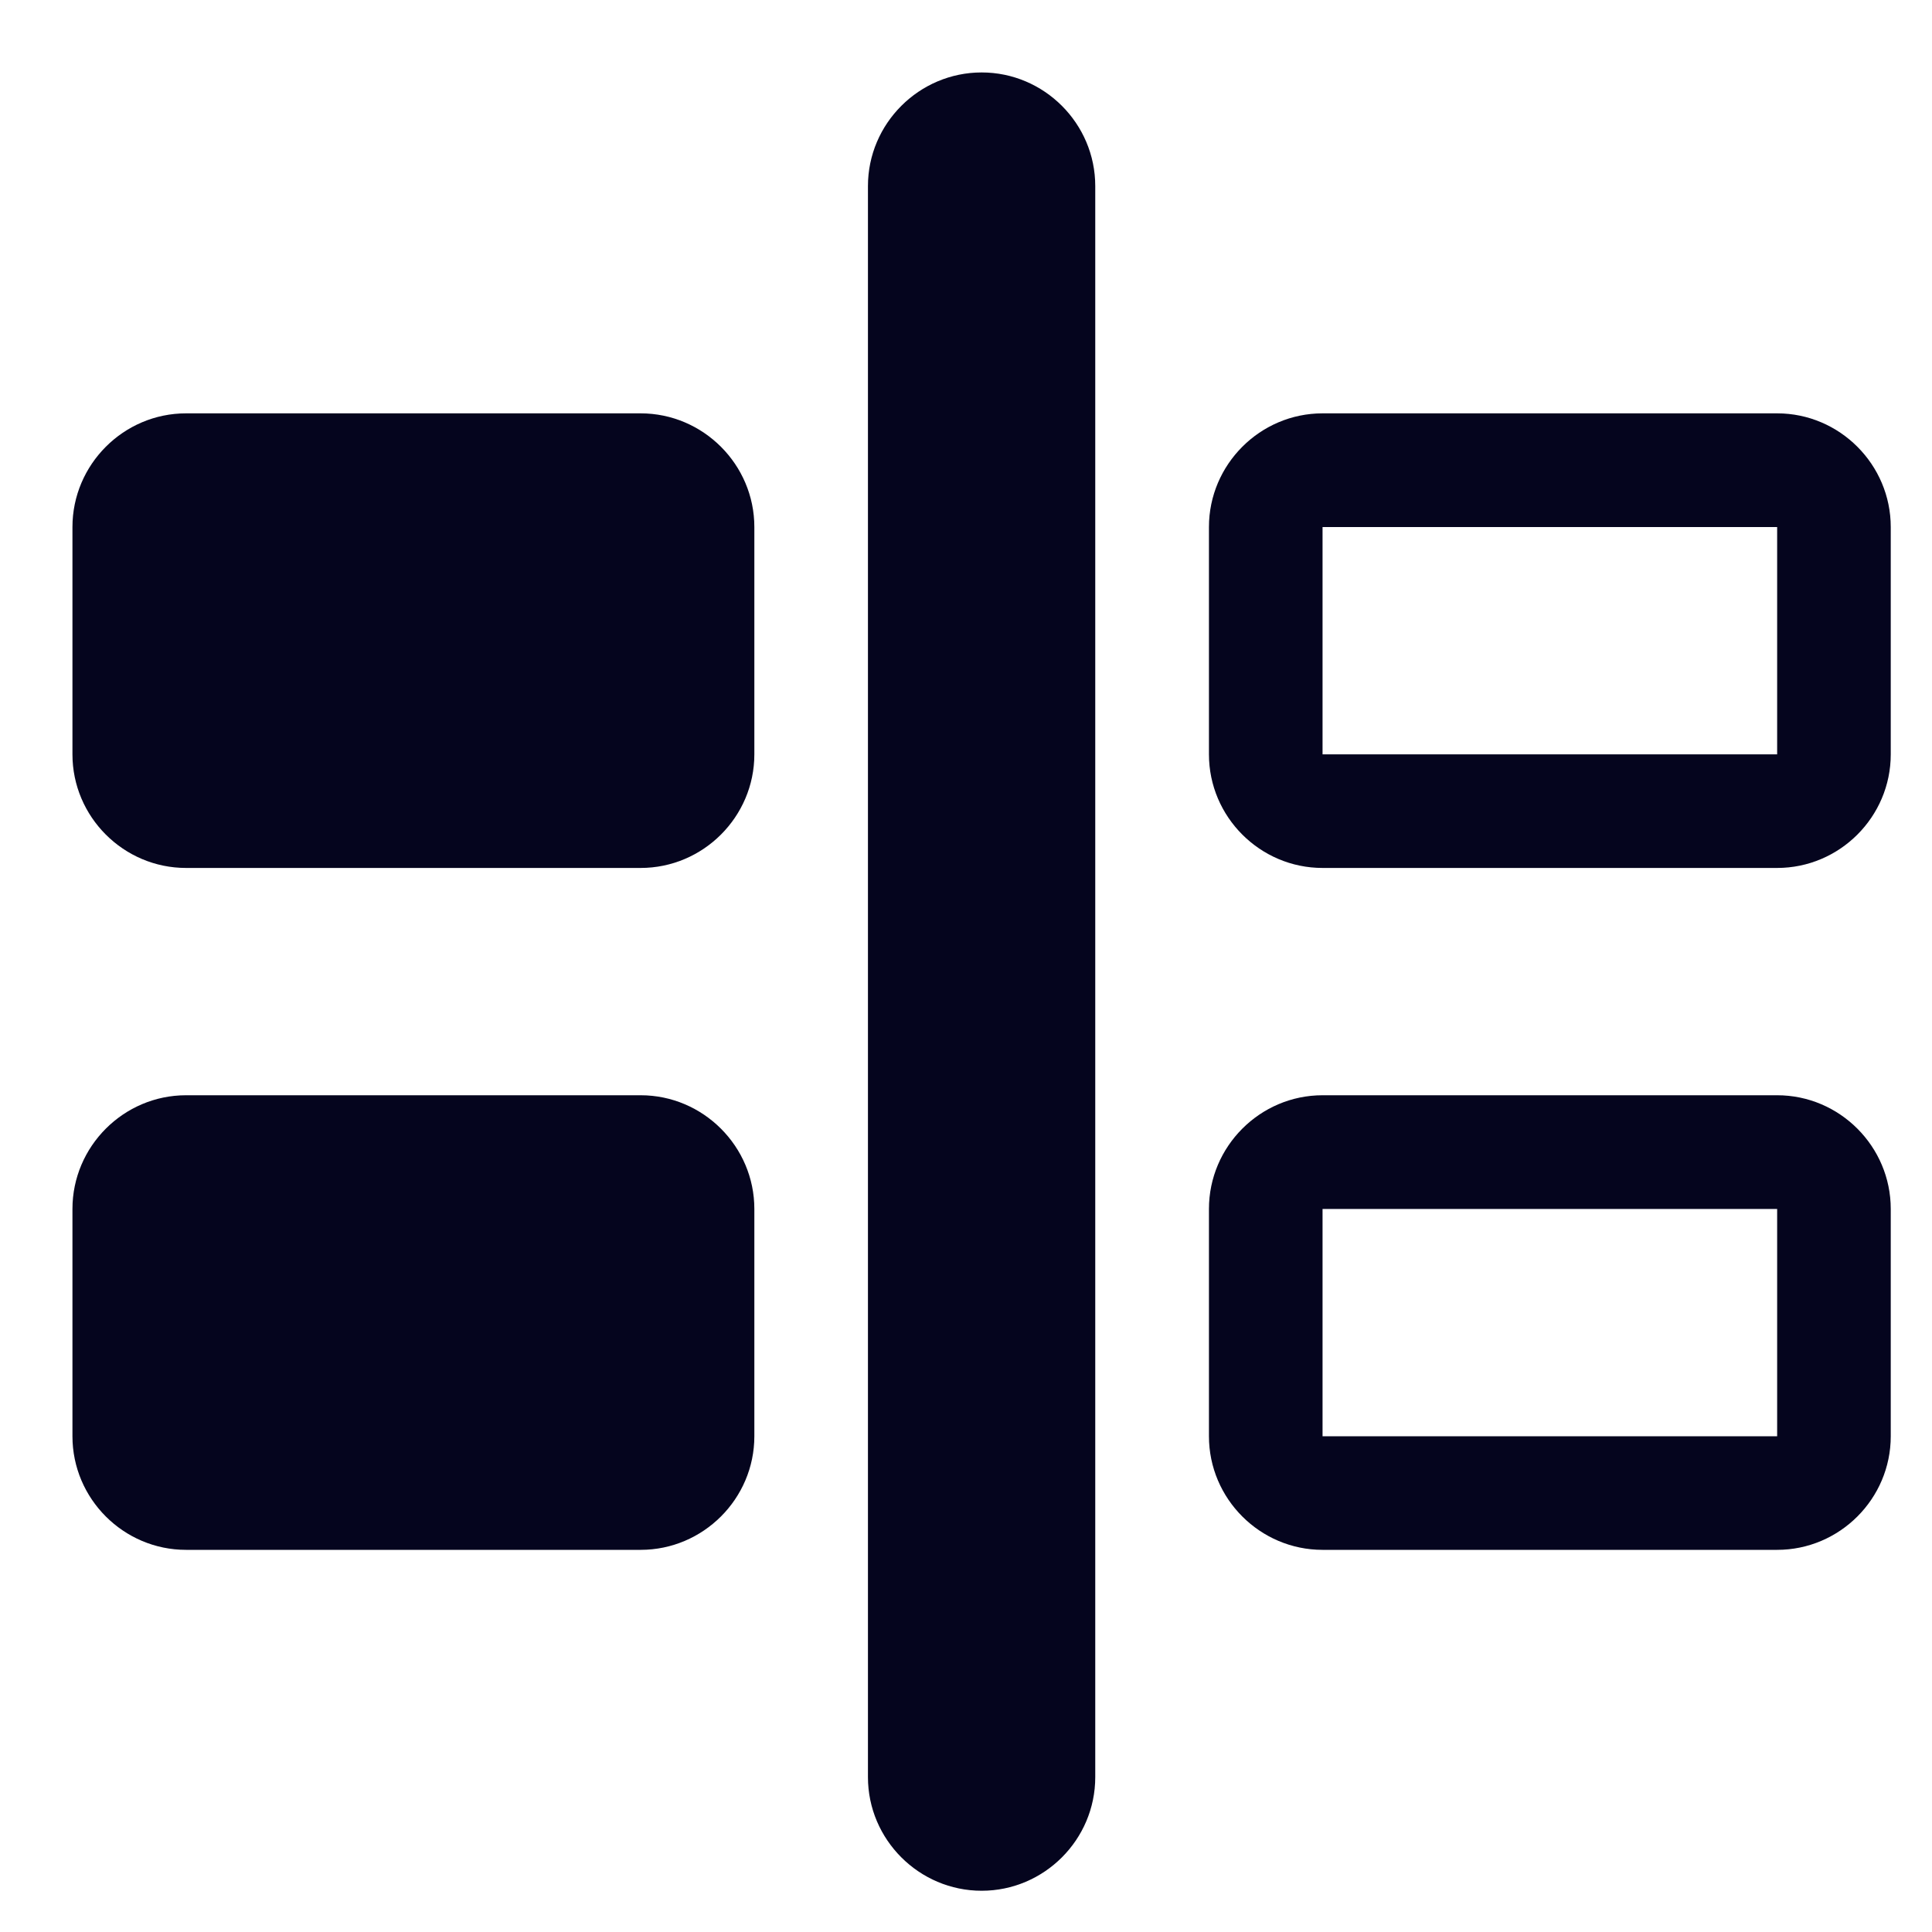 <svg width="20" height="20" viewBox="0 0 20 20" fill="none" xmlns="http://www.w3.org/2000/svg">
<path fill-rule="evenodd" clip-rule="evenodd" d="M10.162 0.75C9.515 0.75 8.985 1.279 8.985 1.926V18.397C8.985 19.044 9.515 19.573 10.162 19.573C10.809 19.573 11.338 19.044 11.338 18.397V1.926C11.338 1.279 10.809 0.75 10.162 0.75ZM6.632 4.279H1.926C1.279 4.279 0.75 4.809 0.75 5.456V7.809C0.75 8.456 1.279 8.985 1.926 8.985H6.632C7.279 8.985 7.809 8.456 7.809 7.809V5.456C7.809 4.809 7.279 4.279 6.632 4.279ZM18.397 4.279H13.691C13.044 4.279 12.515 4.809 12.515 5.456V7.809C12.515 8.456 13.044 8.985 13.691 8.985H18.397C19.044 8.985 19.573 8.456 19.573 7.809V5.456C19.573 4.809 19.044 4.279 18.397 4.279ZM18.397 7.809H13.691V5.456H18.397V7.809ZM18.397 11.338H13.691C13.044 11.338 12.515 11.868 12.515 12.515V14.868C12.515 15.515 13.044 16.044 13.691 16.044H18.397C19.044 16.044 19.573 15.515 19.573 14.868V12.515C19.573 11.868 19.044 11.338 18.397 11.338ZM18.397 14.868H13.691V12.515H18.397V14.868ZM6.632 11.338H1.926C1.279 11.338 0.75 11.868 0.75 12.515V14.868C0.75 15.515 1.279 16.044 1.926 16.044H6.632C7.279 16.044 7.809 15.515 7.809 14.868V12.515C7.809 11.868 7.279 11.338 6.632 11.338Z" fill="#05051E"/>
</svg>
